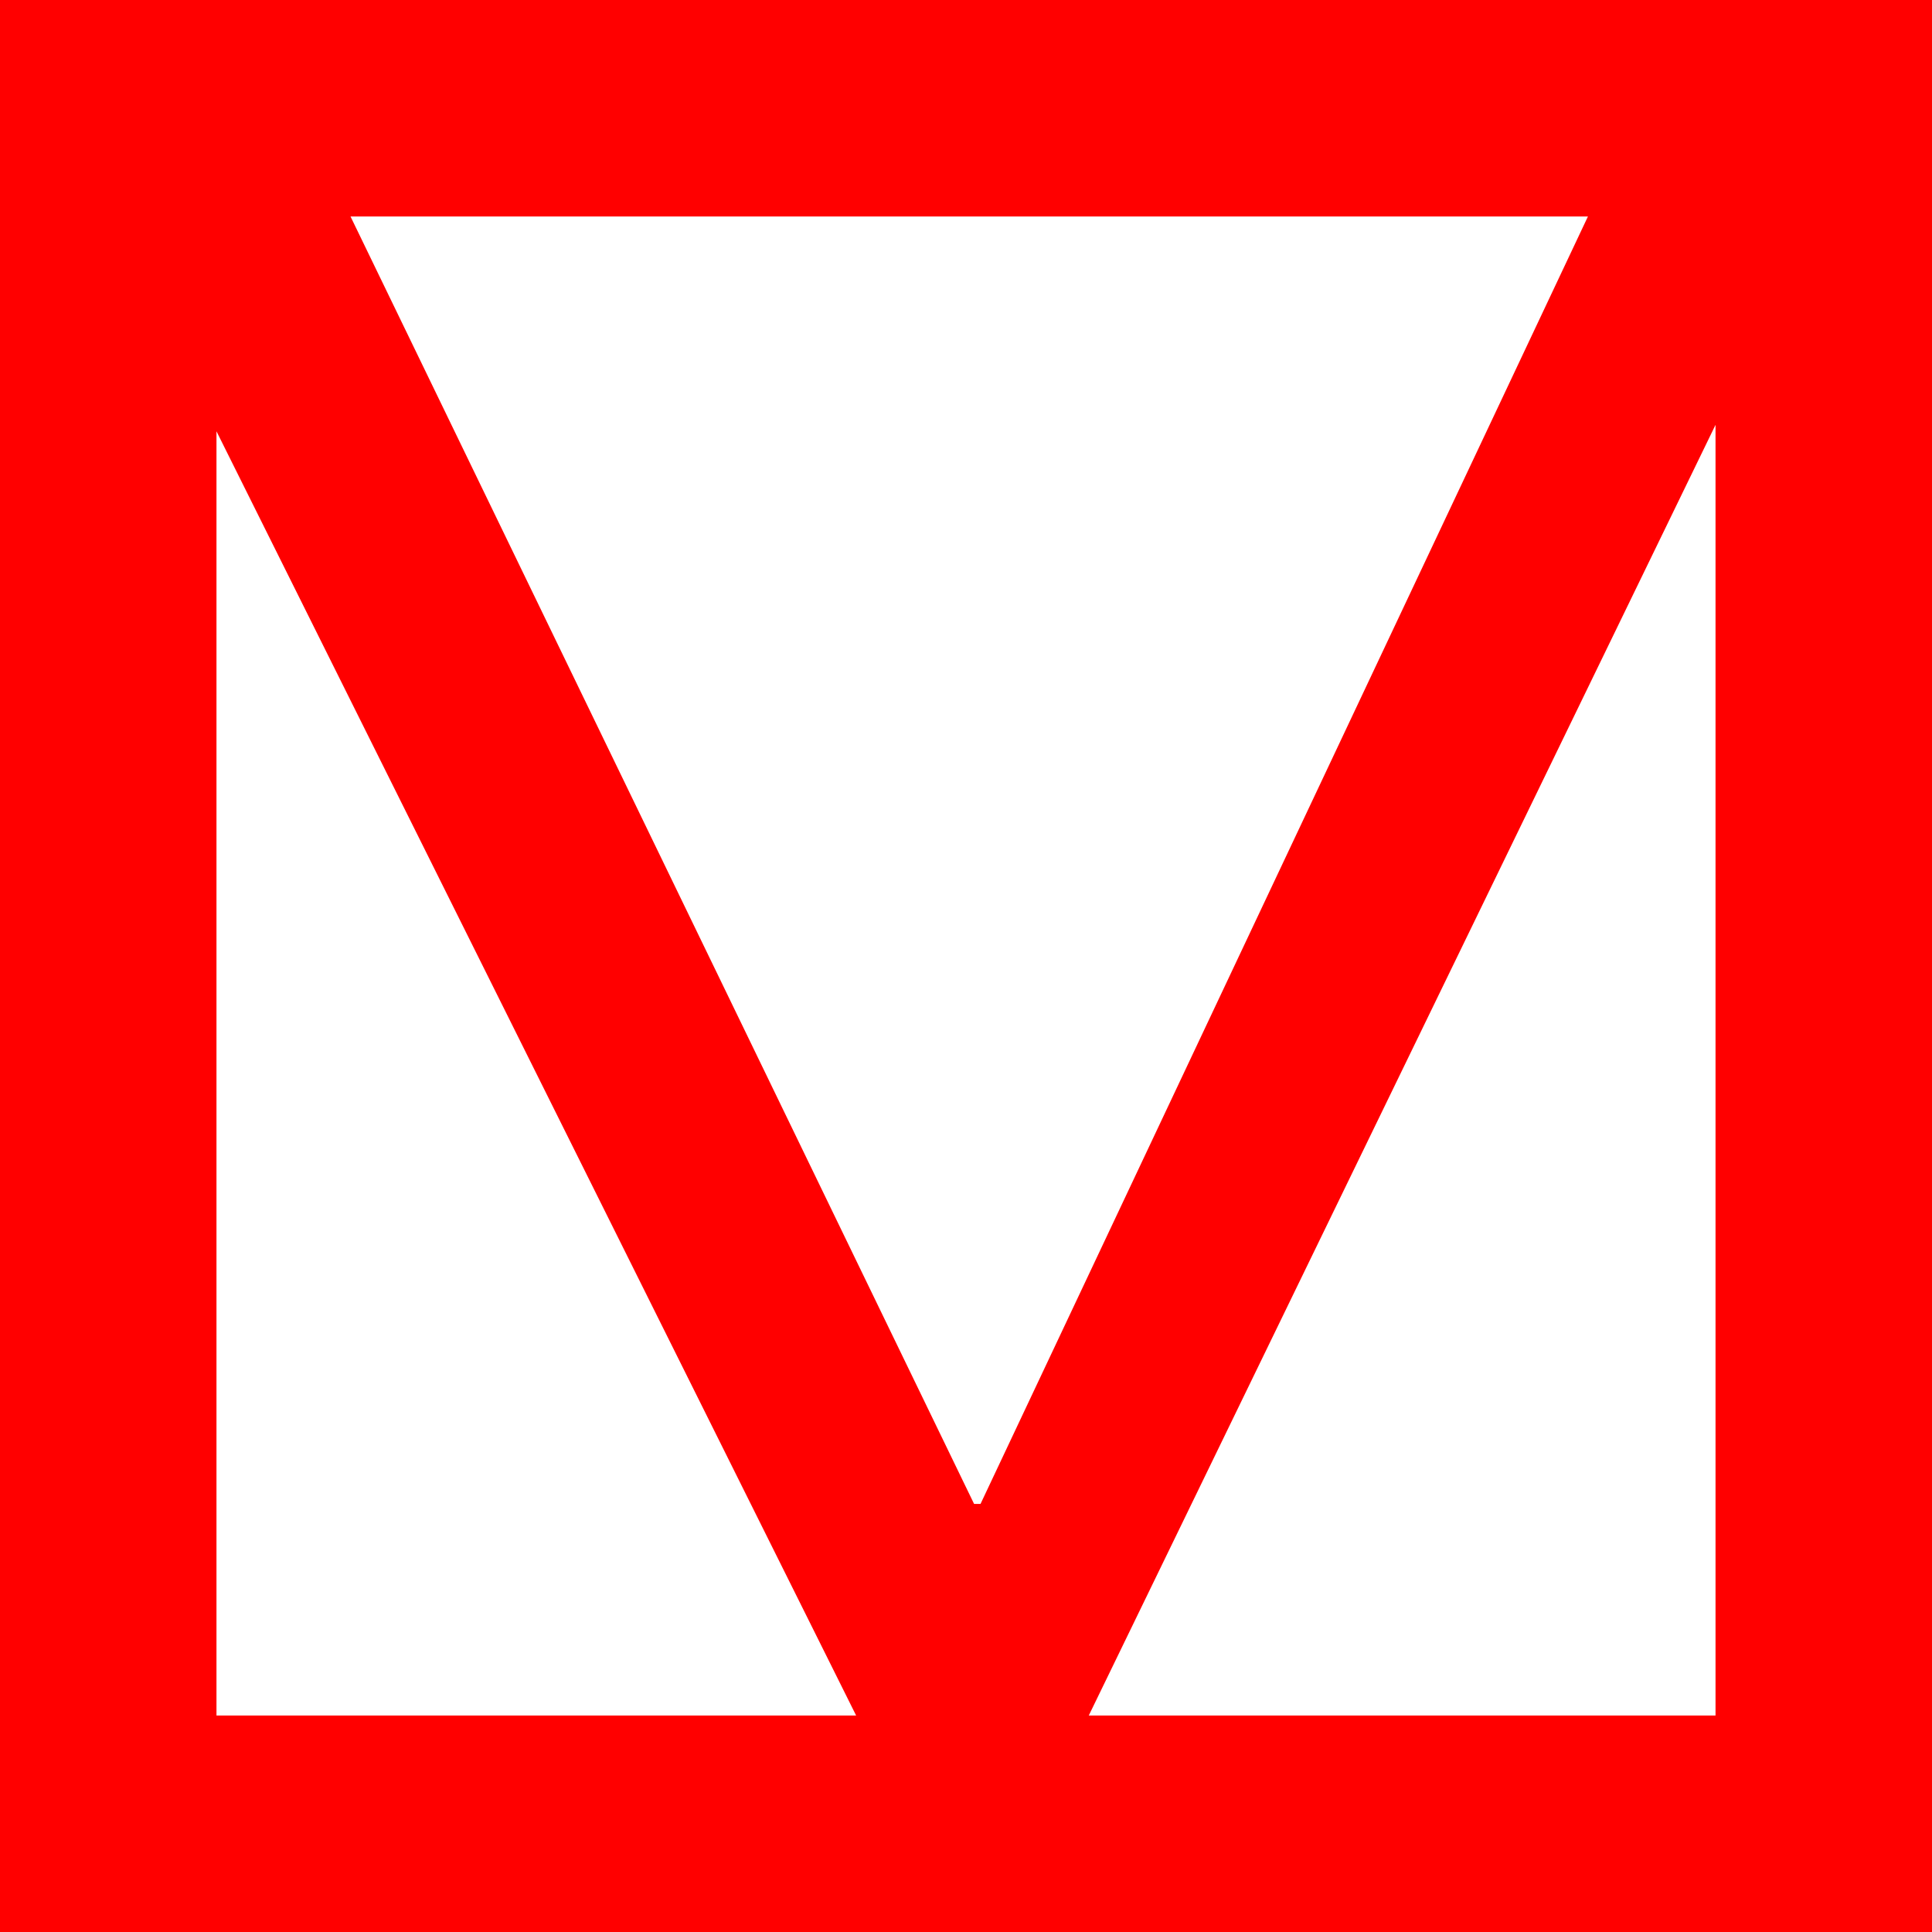 <?xml version="1.0" encoding="utf-8"?>
<!DOCTYPE svg PUBLIC "-//W3C//DTD SVG 1.1//EN" "http://www.w3.org/Graphics/SVG/1.1/DTD/svg11.dtd">
<svg width="35.039" height="35.039" xmlns="http://www.w3.org/2000/svg" xmlns:xlink="http://www.w3.org/1999/xlink" xmlns:xml="http://www.w3.org/XML/1998/namespace" version="1.1">
  <g>
    <g>
      <path style="fill:#FF0000;fill-opacity:1" d="M3.926,7.822L3.926,31.113 15.527,31.113 3.926,7.822z M31.113,7.705L19.746,31.113 31.113,31.113 31.113,7.705z M6.357,3.926L17.666,27.275 17.783,27.275 28.799,3.926 6.357,3.926z M0,0L35.039,0 35.039,35.039 0,35.039 0,0z" />
    </g>
  </g>
</svg>